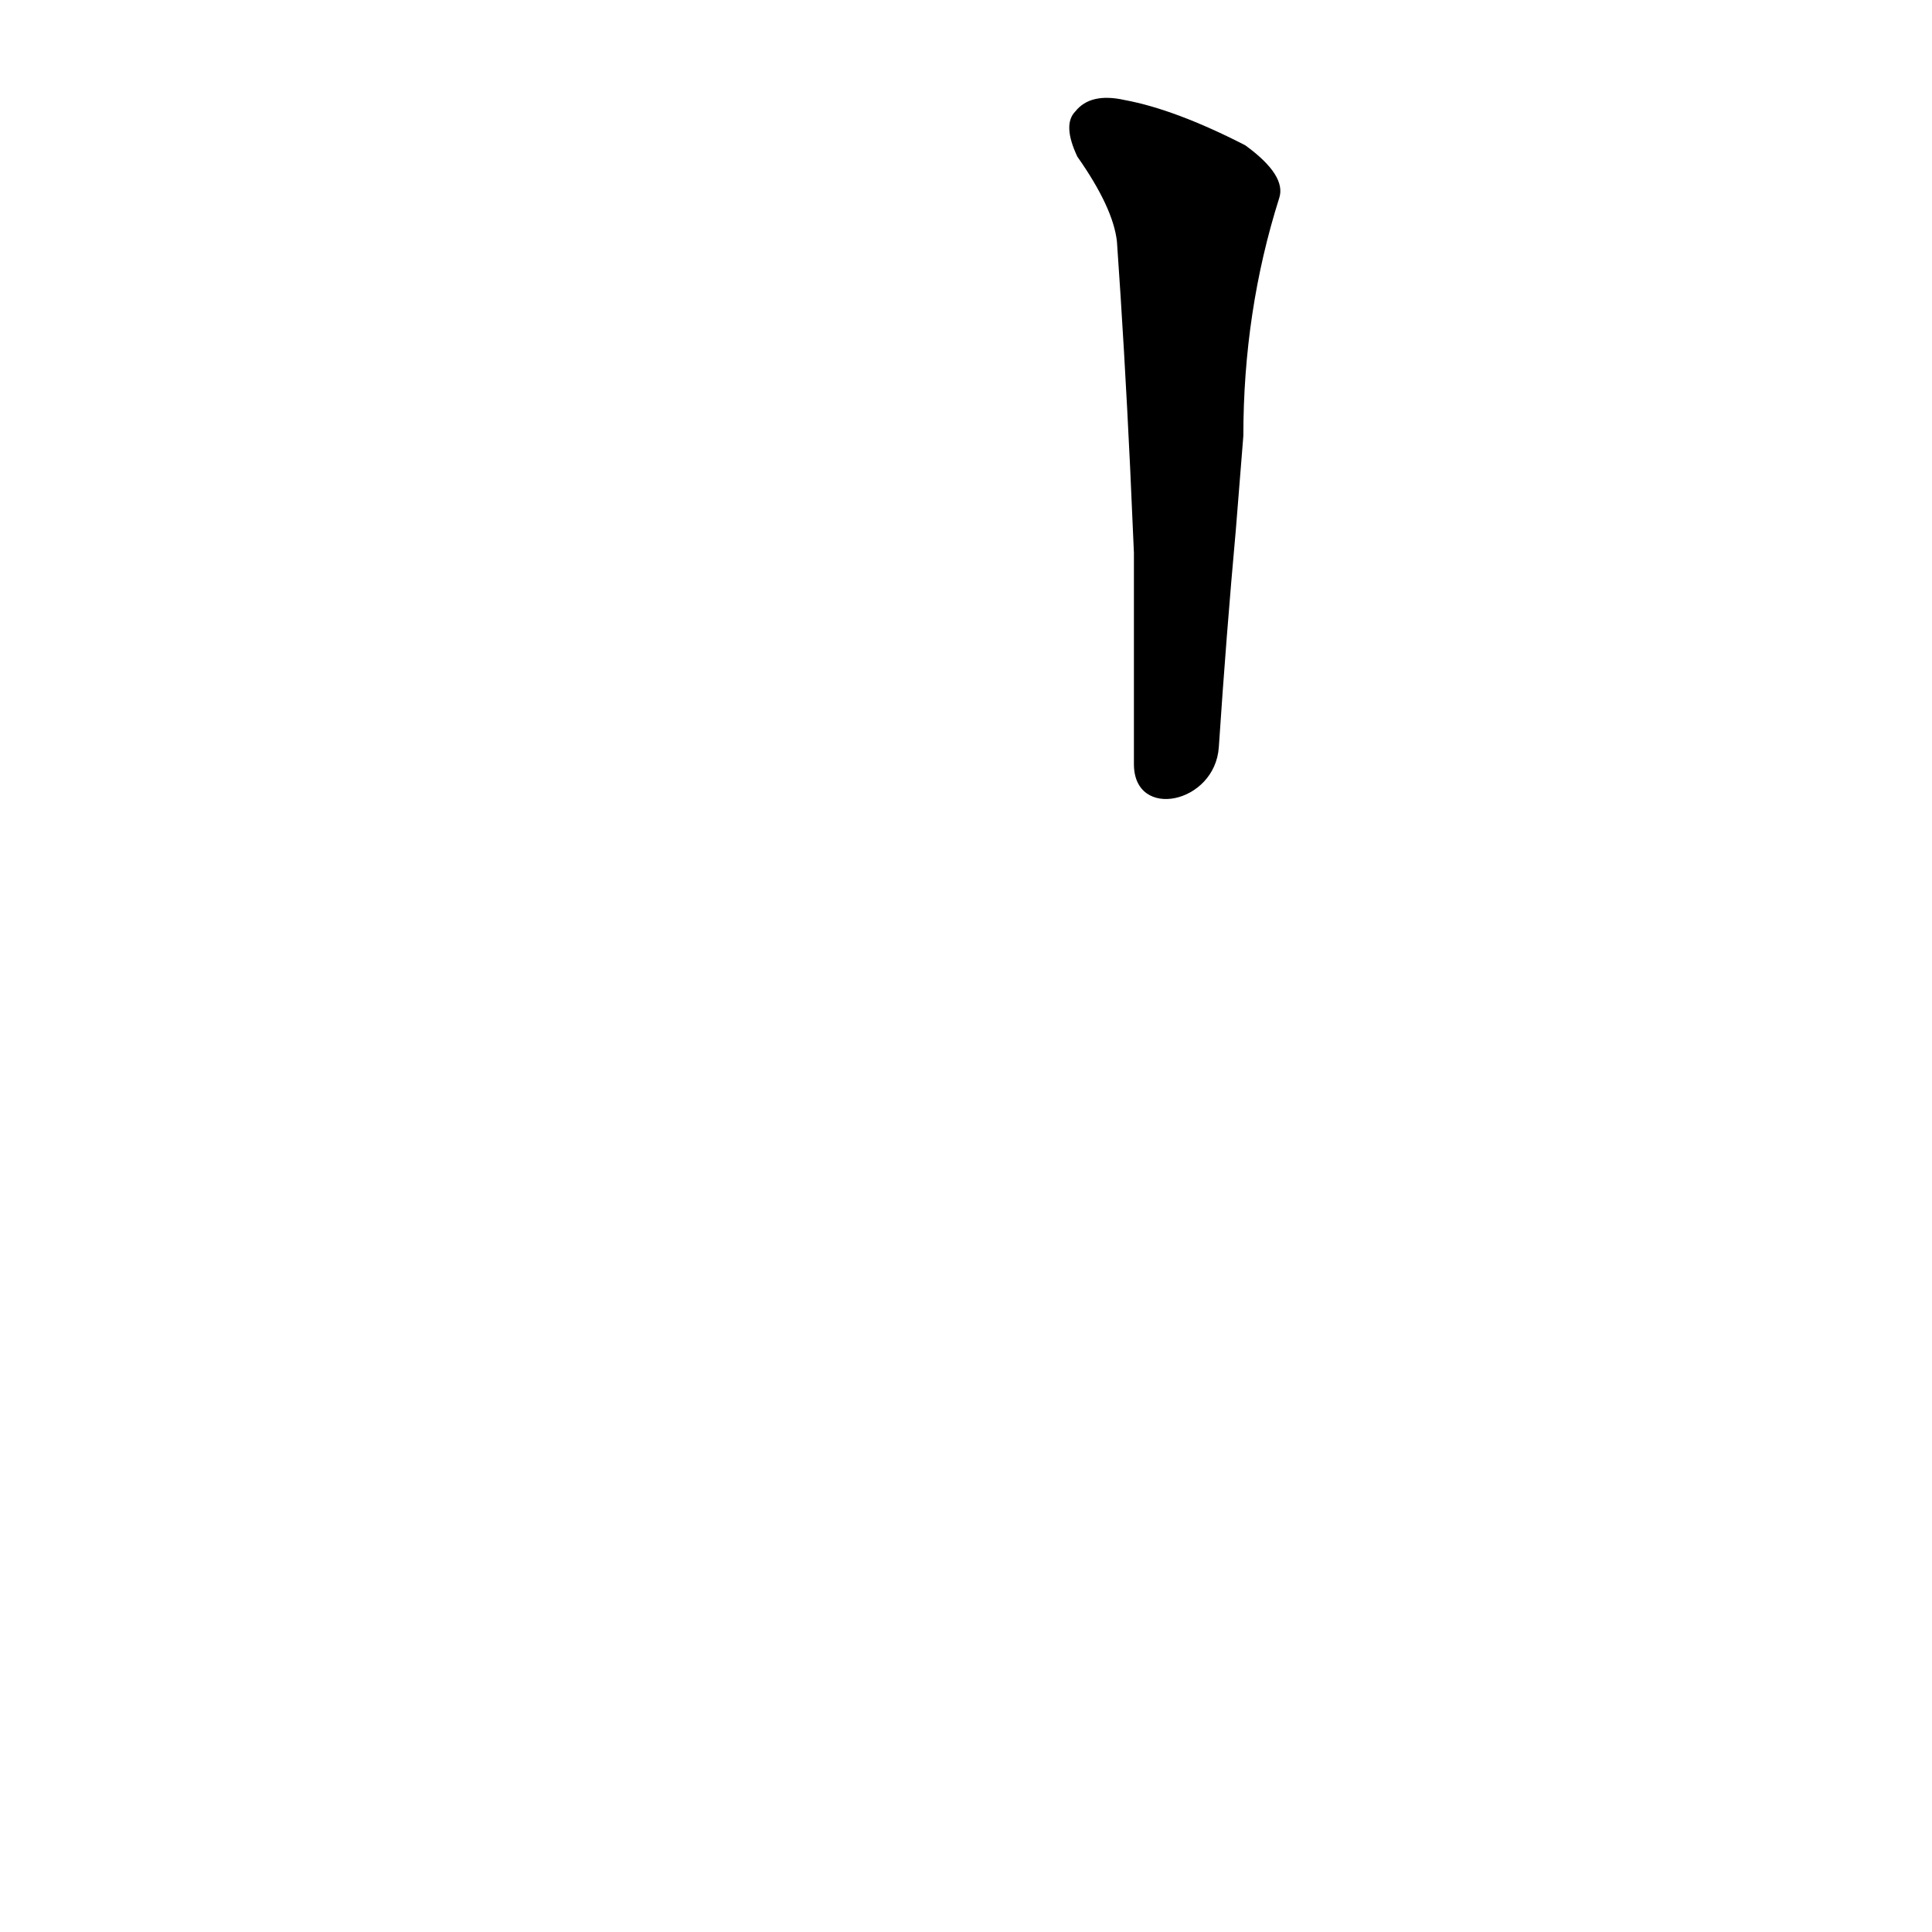 <?xml version='1.0' encoding='utf-8'?>
<svg xmlns="http://www.w3.org/2000/svg" version="1.1" viewBox="0 0 1024 1024"><g transform="scale(1, -1) translate(0, -900)"><path d="M 646 504 Q 650 564 655 619 L 659 669 Q 659 735 678 795 Q 682 807 660 823 Q 623 842 596 847 Q 578 851 570 841 Q 563 834 571 817 Q 590 790 592 772 Q 596 715 599 652 L 601 607 Q 601 553 601 495 C 601 465 644 474 646 504 Z" fill="black" /></g></svg>